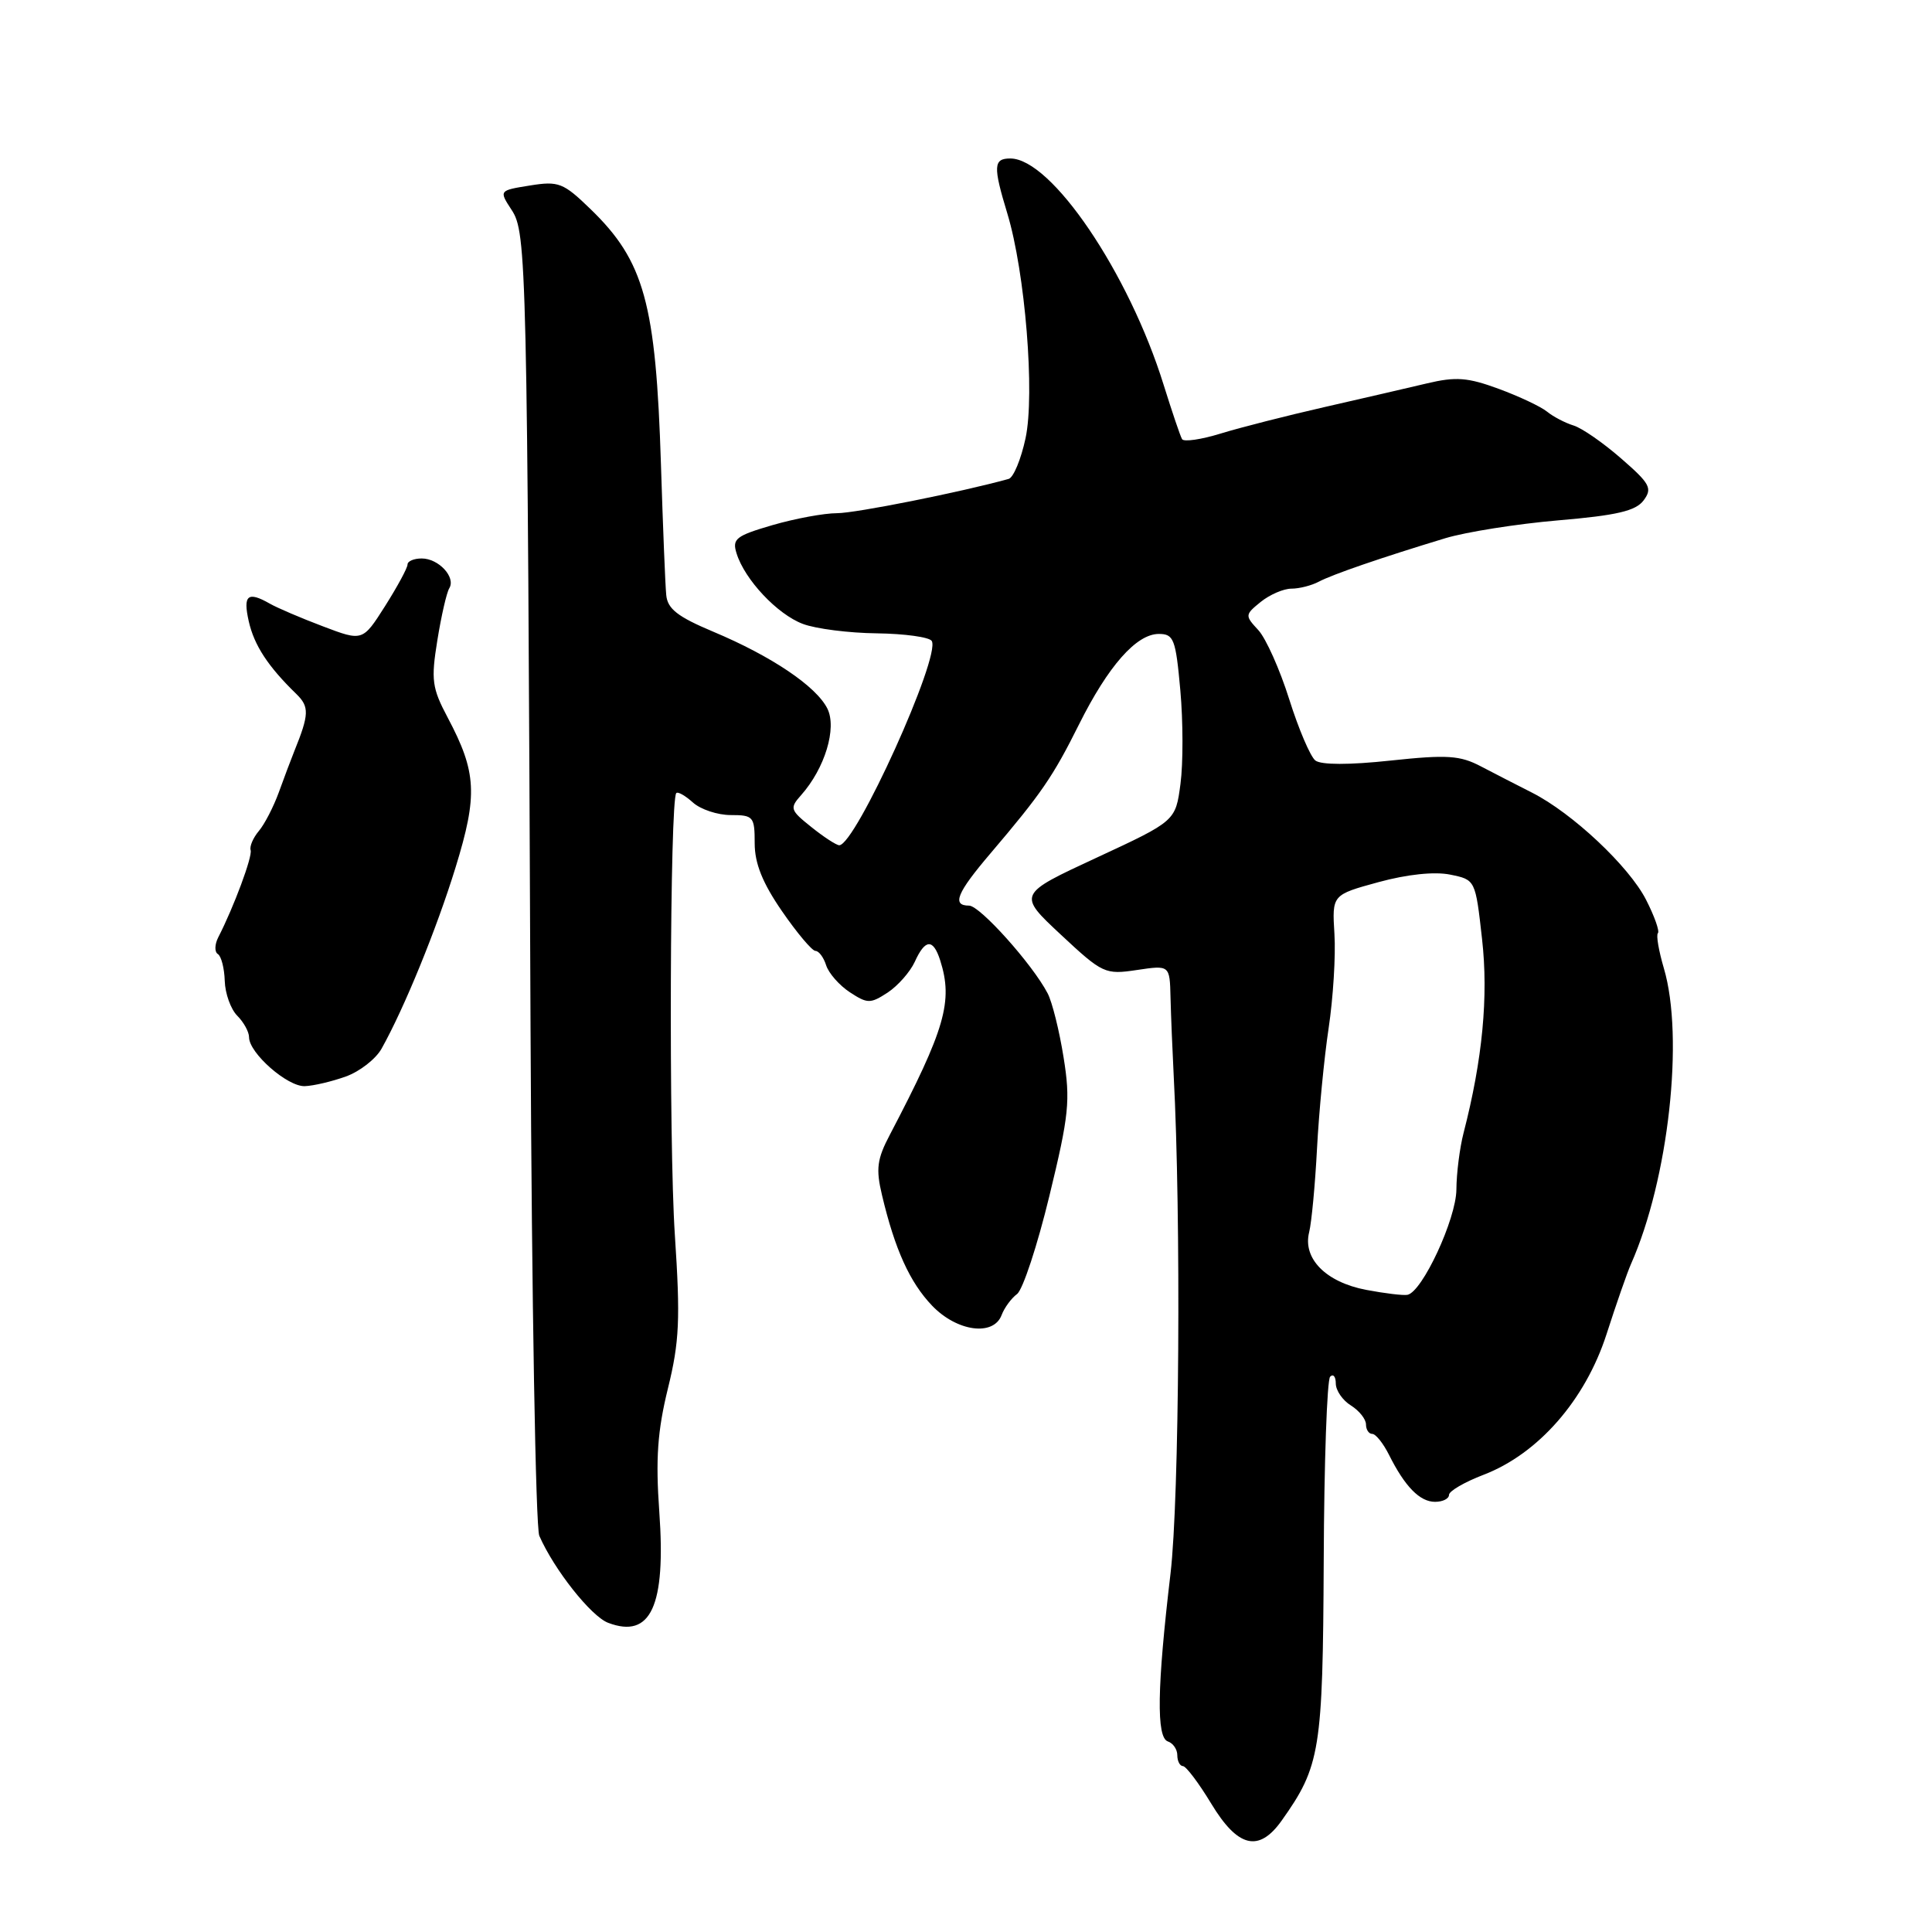 <?xml version="1.0" encoding="UTF-8" standalone="no"?>
<!DOCTYPE svg PUBLIC "-//W3C//DTD SVG 1.1//EN" "http://www.w3.org/Graphics/SVG/1.1/DTD/svg11.dtd" >
<svg xmlns="http://www.w3.org/2000/svg" xmlns:xlink="http://www.w3.org/1999/xlink" version="1.1" viewBox="0 0 256 256">
 <g >
 <path fill="currentColor"
d=" M 169.82 241.25 C 174.95 234.03 175.28 231.95 175.40 206.83 C 175.45 193.82 175.84 182.83 176.25 182.42 C 176.66 182.00 177.00 182.41 177.00 183.32 C 177.00 184.24 177.90 185.55 179.00 186.23 C 180.10 186.92 181.00 188.05 181.00 188.74 C 181.00 189.43 181.37 190.00 181.83 190.00 C 182.29 190.00 183.28 191.24 184.04 192.75 C 186.15 196.98 188.13 199.00 190.15 199.00 C 191.17 199.00 192.00 198.59 192.00 198.08 C 192.00 197.58 194.06 196.38 196.57 195.42 C 203.81 192.65 210.05 185.53 212.87 176.80 C 214.16 172.79 215.62 168.60 216.11 167.50 C 221.09 156.28 223.18 137.44 220.47 128.30 C 219.79 125.99 219.43 123.90 219.68 123.65 C 219.93 123.40 219.23 121.41 218.11 119.22 C 215.85 114.79 208.35 107.74 203.00 105.03 C 201.07 104.06 198.04 102.49 196.25 101.56 C 193.46 100.09 191.76 99.98 184.25 100.78 C 178.78 101.37 175.05 101.36 174.29 100.77 C 173.63 100.25 172.07 96.60 170.83 92.66 C 169.59 88.72 167.75 84.60 166.74 83.50 C 164.94 81.56 164.95 81.46 167.06 79.75 C 168.25 78.79 170.08 78.00 171.12 78.00 C 172.17 78.00 173.81 77.58 174.76 77.07 C 176.58 76.11 183.02 73.89 191.50 71.32 C 194.25 70.49 200.99 69.42 206.48 68.95 C 214.25 68.29 216.75 67.70 217.79 66.30 C 218.98 64.70 218.64 64.08 214.81 60.75 C 212.44 58.68 209.60 56.71 208.50 56.38 C 207.40 56.04 205.82 55.22 205.00 54.55 C 204.18 53.88 201.29 52.52 198.58 51.52 C 194.48 50.01 192.91 49.89 189.08 50.80 C 186.56 51.40 180.45 52.81 175.50 53.94 C 170.55 55.07 164.37 56.64 161.77 57.44 C 159.18 58.24 156.86 58.58 156.63 58.19 C 156.40 57.81 155.31 54.58 154.19 51.00 C 149.58 36.16 139.31 21.00 133.87 21.00 C 131.63 21.00 131.57 22.02 133.48 28.30 C 135.84 36.09 137.15 52.21 135.89 58.07 C 135.29 60.86 134.29 63.28 133.65 63.46 C 127.34 65.21 113.37 68.00 110.91 68.00 C 109.21 68.00 105.36 68.71 102.36 69.58 C 97.50 71.00 96.99 71.40 97.60 73.33 C 98.68 76.81 103.00 81.40 106.38 82.67 C 108.09 83.32 112.51 83.88 116.19 83.92 C 119.87 83.97 123.14 84.42 123.46 84.93 C 124.70 86.94 113.35 112.01 111.20 112.00 C 110.82 111.99 109.15 110.91 107.51 109.59 C 104.69 107.34 104.61 107.09 106.16 105.35 C 109.30 101.81 110.92 96.48 109.63 93.89 C 108.16 90.94 102.24 86.95 94.50 83.70 C 89.79 81.72 88.45 80.68 88.28 78.84 C 88.15 77.55 87.84 69.78 87.58 61.56 C 86.91 40.18 85.37 34.60 78.25 27.71 C 74.64 24.21 74.02 23.97 70.22 24.58 C 66.11 25.24 66.11 25.24 67.80 27.83 C 69.78 30.84 69.87 34.59 70.30 136.50 C 70.46 172.25 70.98 202.40 71.46 203.50 C 73.42 207.98 78.32 214.17 80.58 215.03 C 86.24 217.18 88.25 212.81 87.36 200.32 C 86.86 193.31 87.12 189.62 88.50 183.99 C 90.03 177.78 90.16 174.81 89.42 163.61 C 88.61 151.41 88.76 106.01 89.61 105.09 C 89.82 104.86 90.81 105.43 91.82 106.34 C 92.83 107.25 95.08 108.00 96.83 108.00 C 99.83 108.00 100.00 108.21 100.00 111.74 C 100.00 114.41 101.04 117.00 103.62 120.74 C 105.61 123.63 107.61 126.00 108.05 126.00 C 108.50 126.00 109.14 126.86 109.47 127.91 C 109.81 128.96 111.22 130.57 112.61 131.48 C 114.95 133.01 115.33 133.01 117.62 131.52 C 118.98 130.62 120.59 128.79 121.21 127.45 C 122.59 124.40 123.65 124.34 124.58 127.25 C 126.31 132.68 125.25 136.35 117.91 150.36 C 116.21 153.59 116.04 154.88 116.87 158.36 C 118.57 165.55 120.56 169.93 123.51 173.01 C 126.81 176.45 131.65 177.10 132.72 174.25 C 133.08 173.29 134.00 172.03 134.77 171.46 C 135.53 170.88 137.46 165.03 139.05 158.46 C 141.65 147.76 141.85 145.82 140.93 140.11 C 140.37 136.59 139.42 132.76 138.81 131.61 C 136.80 127.76 129.84 120.00 128.41 120.00 C 126.09 120.00 126.77 118.33 131.25 113.07 C 137.98 105.16 139.52 102.92 142.97 96.00 C 146.84 88.24 150.58 84.00 153.55 84.00 C 155.53 84.00 155.79 84.67 156.40 91.47 C 156.77 95.57 156.78 101.15 156.42 103.86 C 155.77 108.79 155.77 108.79 145.30 113.65 C 134.84 118.50 134.84 118.50 140.56 123.84 C 146.11 129.02 146.43 129.16 150.65 128.53 C 155.00 127.88 155.00 127.88 155.10 132.19 C 155.16 134.56 155.35 139.20 155.52 142.50 C 156.51 161.14 156.27 198.59 155.10 208.50 C 153.31 223.62 153.21 230.23 154.75 230.75 C 155.44 230.98 156.00 231.80 156.00 232.58 C 156.00 233.36 156.34 234.01 156.75 234.02 C 157.16 234.03 158.85 236.27 160.50 239.00 C 164.02 244.82 166.80 245.49 169.82 241.25 Z  M 45.83 142.64 C 47.67 141.98 49.79 140.32 50.55 138.97 C 53.56 133.61 57.86 123.08 60.37 114.92 C 63.32 105.34 63.16 102.33 59.33 95.10 C 57.24 91.16 57.10 90.11 57.95 84.85 C 58.47 81.62 59.18 78.52 59.53 77.95 C 60.43 76.49 58.12 74.00 55.88 74.00 C 54.84 74.00 54.00 74.36 54.00 74.80 C 54.00 75.25 52.66 77.72 51.03 80.30 C 48.05 84.99 48.05 84.99 42.78 82.99 C 39.87 81.89 36.72 80.54 35.76 79.99 C 32.82 78.31 32.18 78.85 32.96 82.32 C 33.68 85.51 35.51 88.31 39.28 91.97 C 41.00 93.65 40.97 94.66 39.01 99.50 C 38.57 100.60 37.63 103.08 36.94 105.00 C 36.24 106.92 35.05 109.23 34.29 110.12 C 33.54 111.02 33.05 112.15 33.21 112.65 C 33.48 113.47 30.98 120.19 28.92 124.20 C 28.44 125.14 28.41 126.14 28.87 126.42 C 29.32 126.70 29.73 128.30 29.78 129.97 C 29.83 131.64 30.57 133.71 31.43 134.58 C 32.29 135.44 33.00 136.72 33.00 137.44 C 33.00 139.53 38.09 144.01 40.39 143.92 C 41.55 143.88 44.00 143.30 45.83 142.64 Z  M 181.00 170.91 C 175.68 169.89 172.59 166.76 173.47 163.27 C 173.79 161.98 174.26 157.00 174.51 152.21 C 174.76 147.42 175.45 140.23 176.05 136.24 C 176.65 132.24 177.00 126.63 176.82 123.77 C 176.50 118.57 176.50 118.57 182.65 116.89 C 186.46 115.85 190.07 115.47 192.15 115.89 C 195.50 116.57 195.50 116.57 196.38 124.43 C 197.24 132.03 196.44 140.41 193.93 150.12 C 193.42 152.10 192.99 155.48 192.98 157.62 C 192.95 161.52 188.47 171.17 186.50 171.57 C 185.95 171.68 183.47 171.38 181.00 170.91 Z "/>
</g>
</svg>